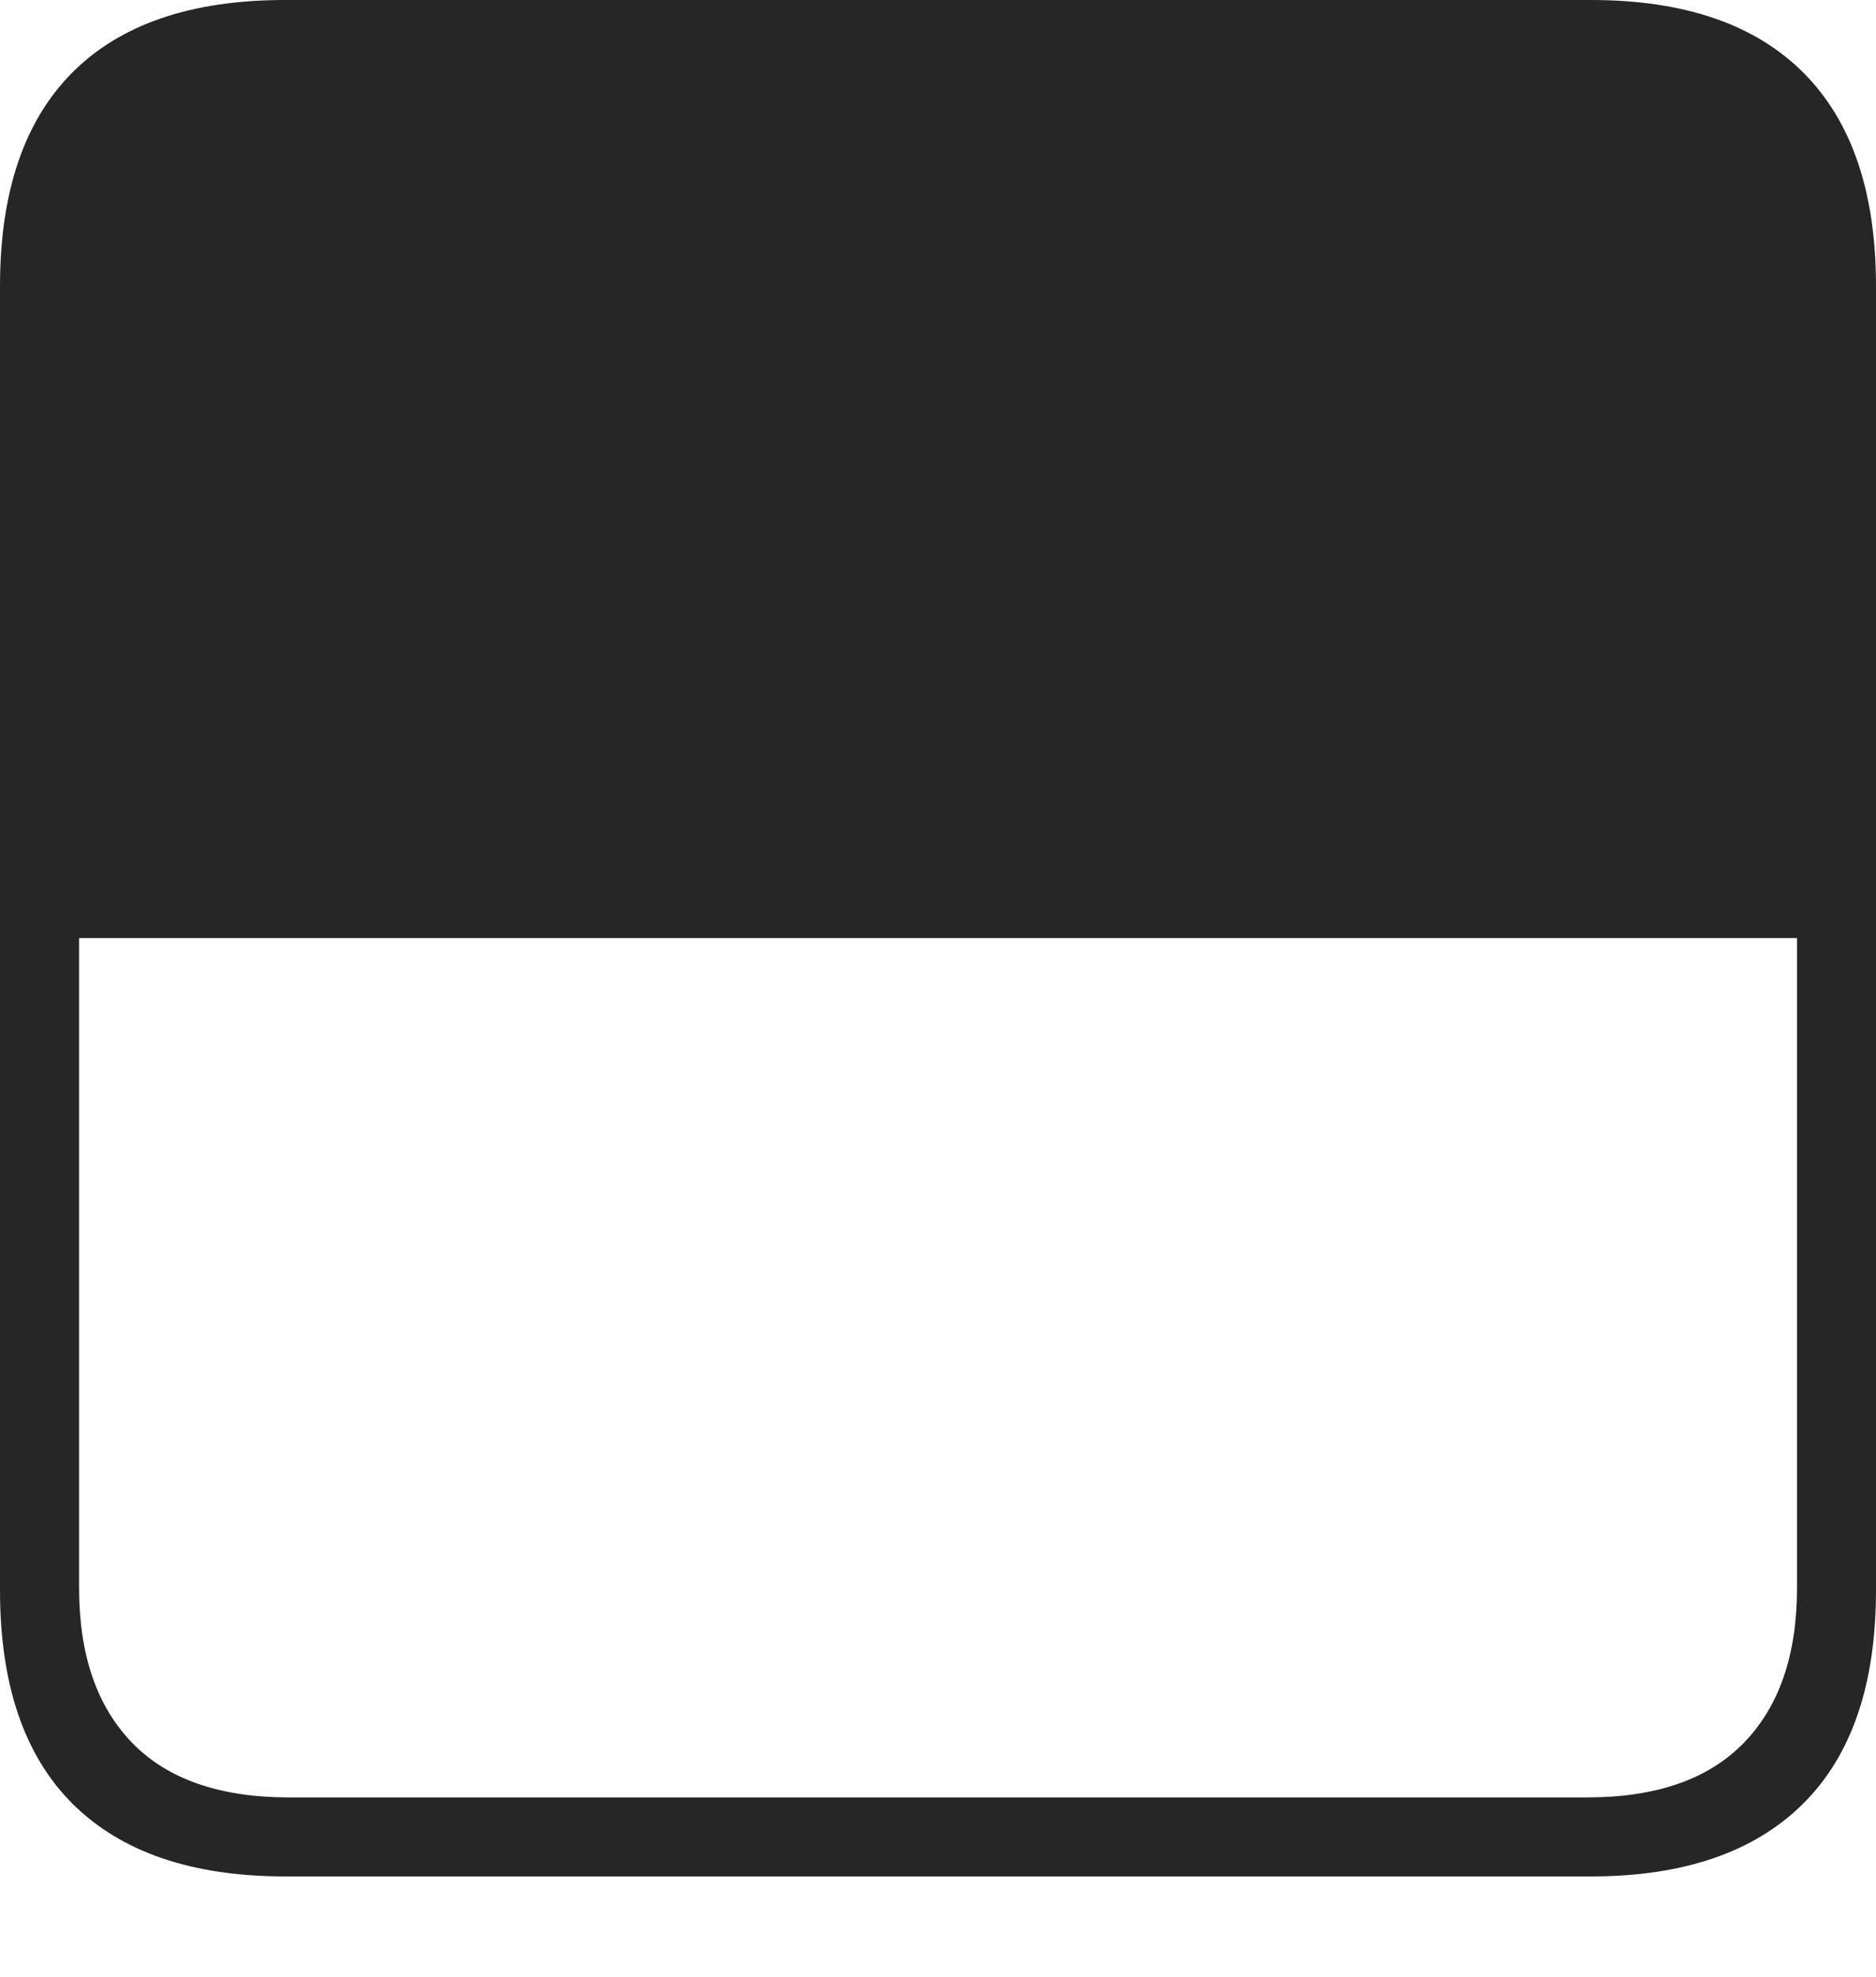 <?xml version="1.0" encoding="UTF-8"?>
<!--Generator: Apple Native CoreSVG 175-->
<!DOCTYPE svg
PUBLIC "-//W3C//DTD SVG 1.1//EN"
       "http://www.w3.org/Graphics/SVG/1.1/DTD/svg11.dtd">
<svg version="1.1" xmlns="http://www.w3.org/2000/svg" xmlns:xlink="http://www.w3.org/1999/xlink" width="17.289" height="18.213">
 <g>
  <rect height="18.213" opacity="0" width="17.289" x="0" y="0"/>
  <path d="M0 14.652Q0 15.956 0.672 16.623Q1.345 17.289 2.627 17.289L14.663 17.289Q15.938 17.289 16.613 16.623Q17.289 15.956 17.289 14.652L17.289 2.637Q17.289 1.339 16.62 0.67Q15.951 0 14.663 0L2.627 0Q1.331 0 0.665 0.67Q0 1.339 0 2.637ZM0.729 14.632L0.729 8.643L16.561 8.643L16.561 14.632Q16.561 15.552 16.073 16.056Q15.585 16.561 14.627 16.561L2.663 16.561Q1.704 16.561 1.216 16.056Q0.729 15.552 0.729 14.632Z" fill="rgba(0,0,0,0.85)"/>
 </g>
</svg>
